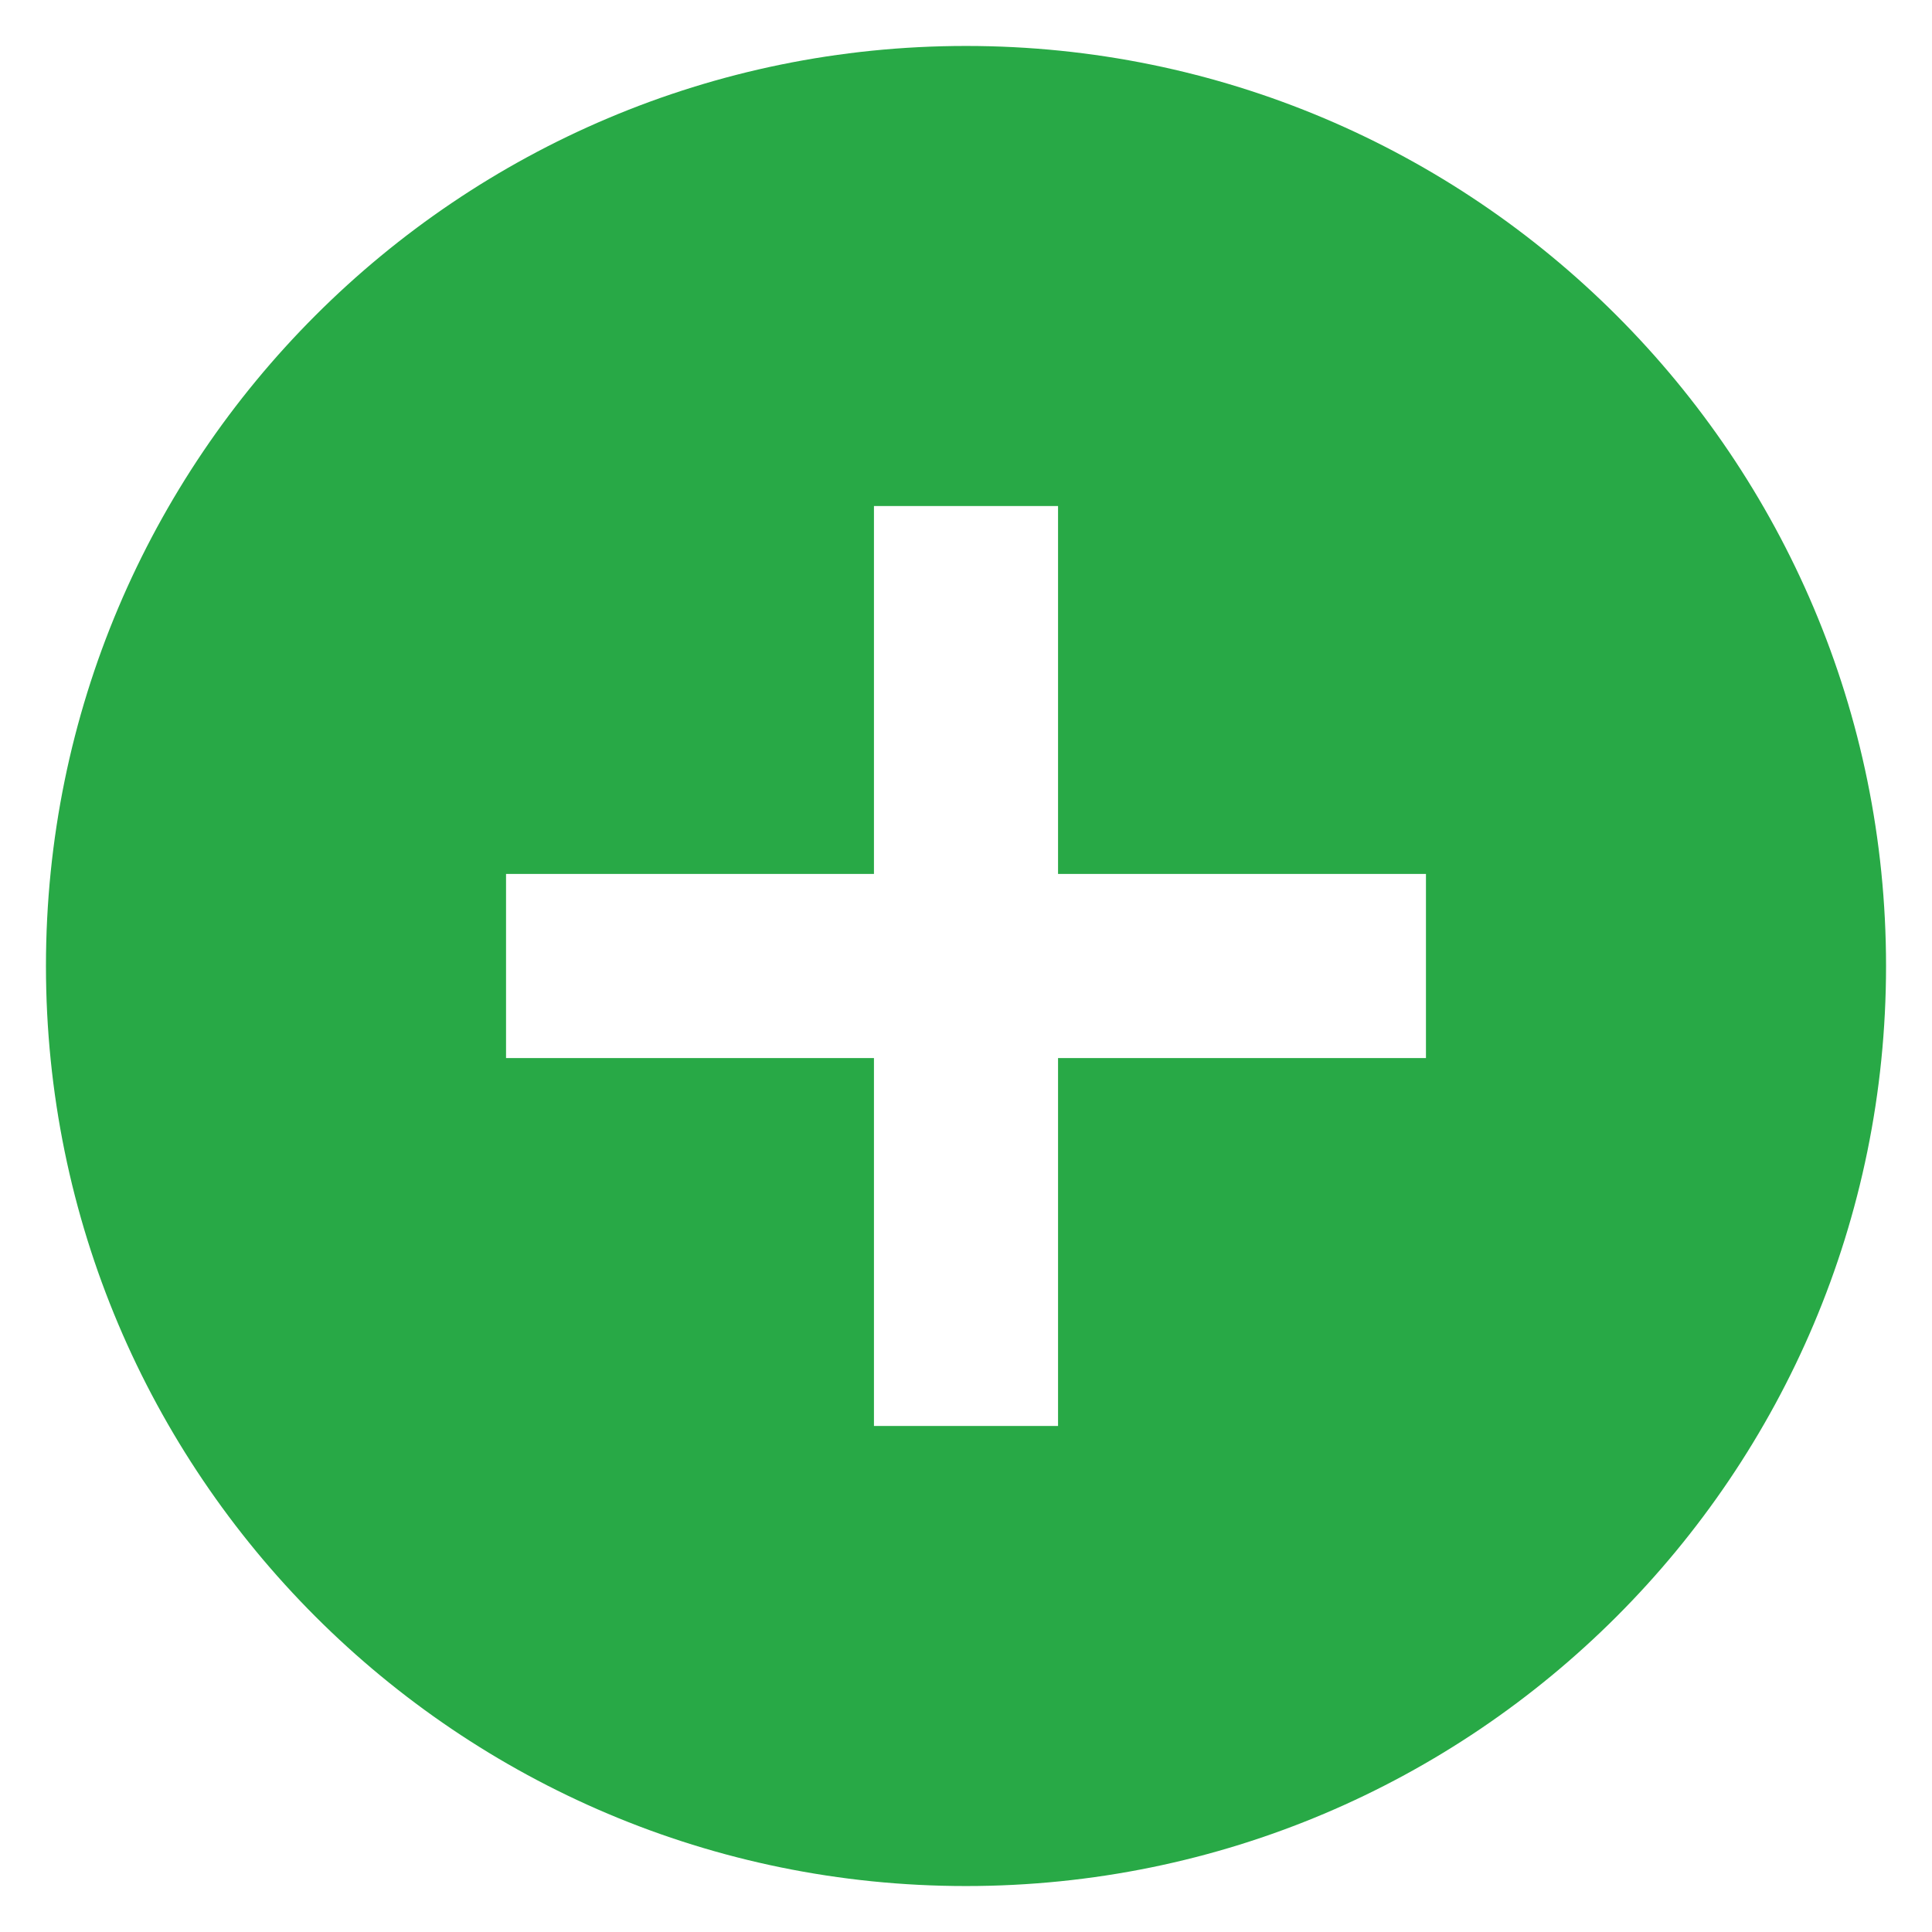 <svg width="14" height="14" viewBox="0 0 14 14" fill="none" xmlns="http://www.w3.org/2000/svg">
<path d="M7 13.667C3.318 13.667 0.333 10.682 0.333 7C0.333 3.318 3.318 0.333 7 0.333C10.682 0.333 13.667 3.318 13.667 7C13.667 10.682 10.682 13.667 7 13.667ZM6.333 6.333H3.667V7.667H6.333V10.333H7.667V7.667H10.333V6.333H7.667V3.667H6.333V6.333Z" fill="#28A946"/>
</svg>
